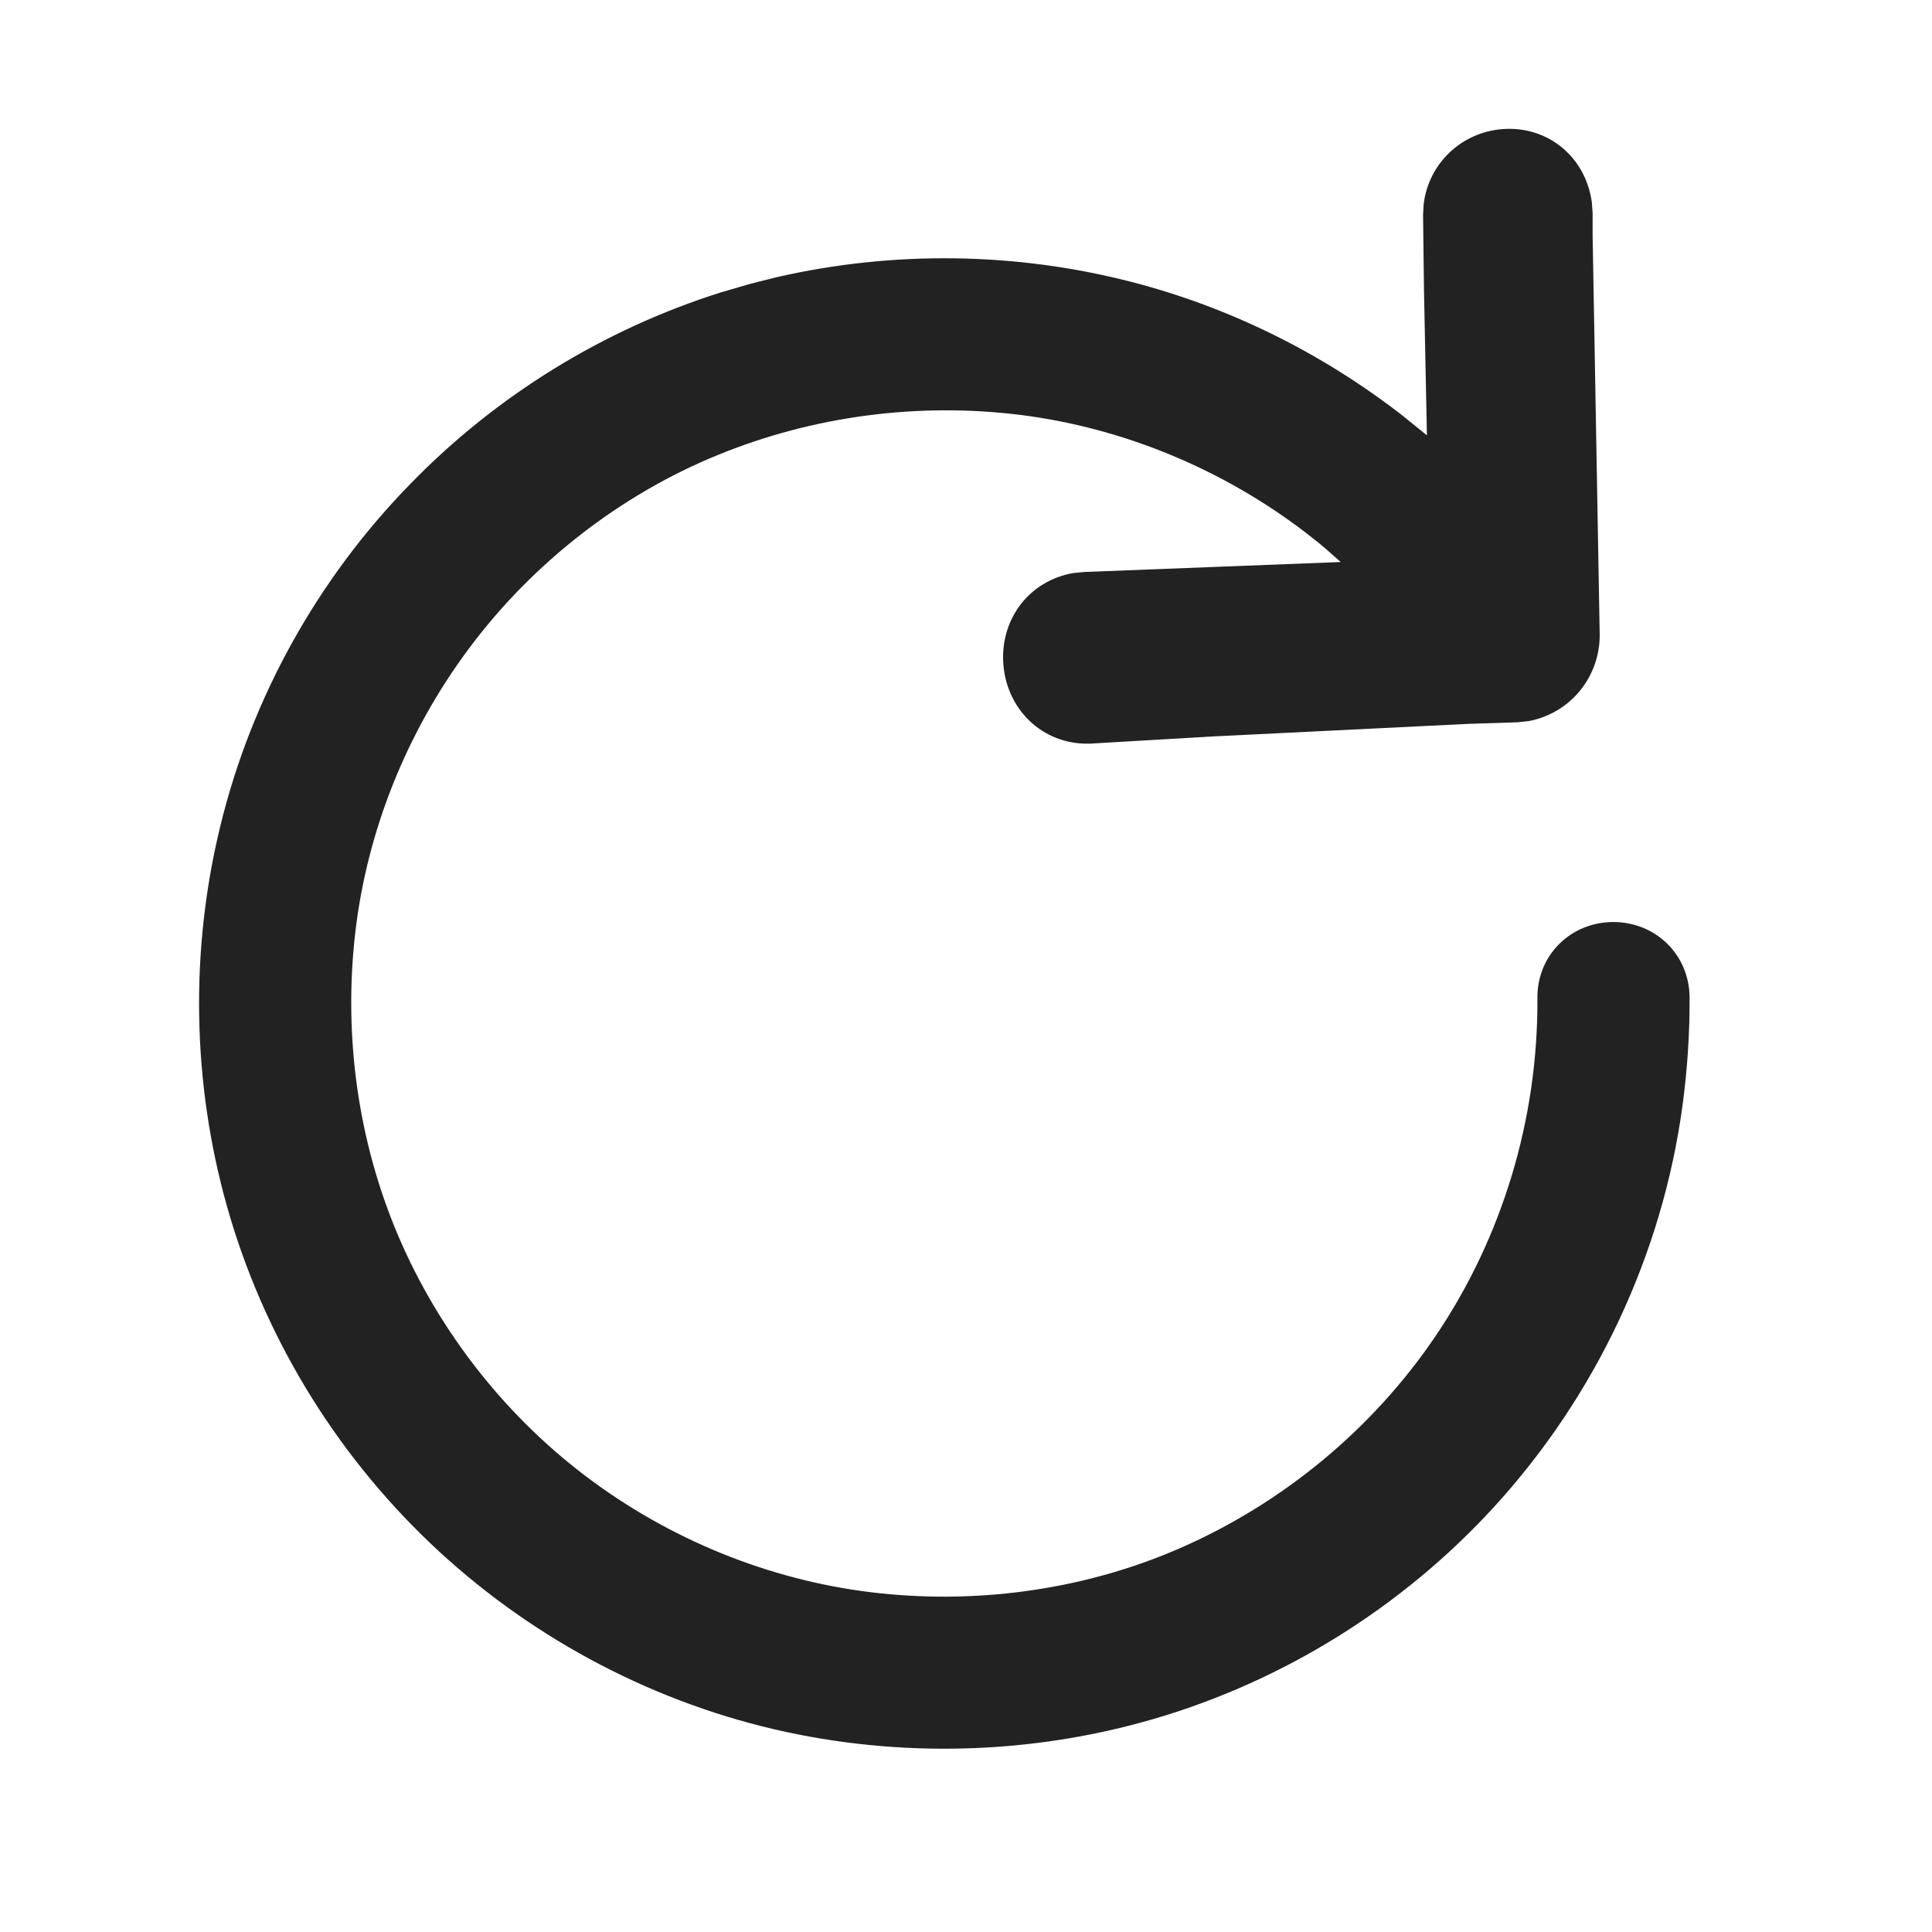<svg xmlns="http://www.w3.org/2000/svg" width="21" height="21" viewBox="0 0 21 21">
  <path fill="#222" d="M14.334,0.903 C13.891,0.936 13.532,1.269 13.475,1.715 L13.468,1.833 L13.478,2.649 L13.51,4.232 L13.246,4.018 C12.367,3.335 11.36,2.837 10.293,2.563 C9.035,2.239 7.704,2.223 6.438,2.514 L6.152,2.586 L5.833,2.679 C4.559,3.082 3.397,3.798 2.466,4.754 C1.456,5.785 0.735,7.08 0.395,8.478 C0.064,9.832 0.089,11.267 0.466,12.608 C0.857,13.999 1.626,15.273 2.676,16.273 C3.72,17.267 5.021,17.971 6.417,18.297 C7.777,18.613 9.212,18.573 10.548,18.182 C11.957,17.769 13.241,16.968 14.233,15.887 C15.346,14.673 16.068,13.139 16.288,11.518 C16.341,11.124 16.367,10.732 16.365,10.34 C16.361,9.871 15.991,9.522 15.536,9.522 C15.078,9.522 14.707,9.877 14.711,10.348 C14.719,11.659 14.332,12.945 13.605,14.021 C12.923,15.029 11.95,15.837 10.826,16.328 C9.823,16.766 8.689,16.936 7.572,16.819 C6.457,16.702 5.374,16.282 4.455,15.611 C3.523,14.931 2.777,13.989 2.325,12.924 C1.893,11.906 1.732,10.766 1.861,9.643 C1.988,8.536 2.419,7.458 3.098,6.548 C3.79,5.619 4.743,4.878 5.801,4.446 C6.841,4.021 7.981,3.871 9.1,4.011 C10.207,4.152 11.284,4.596 12.185,5.284 L12.34,5.406 L12.418,5.472 L12.573,5.609 L9.788,5.717 L9.663,5.729 C9.184,5.816 8.884,6.223 8.904,6.687 C8.926,7.198 9.325,7.6 9.849,7.583 L11.179,7.505 L13.961,7.368 L14.494,7.351 L14.617,7.338 C15.081,7.249 15.392,6.846 15.388,6.396 L15.311,2.053 L15.311,1.814 L15.302,1.694 C15.23,1.194 14.814,0.867 14.334,0.903 Z" transform="translate(2 .5)"/>
</svg>
